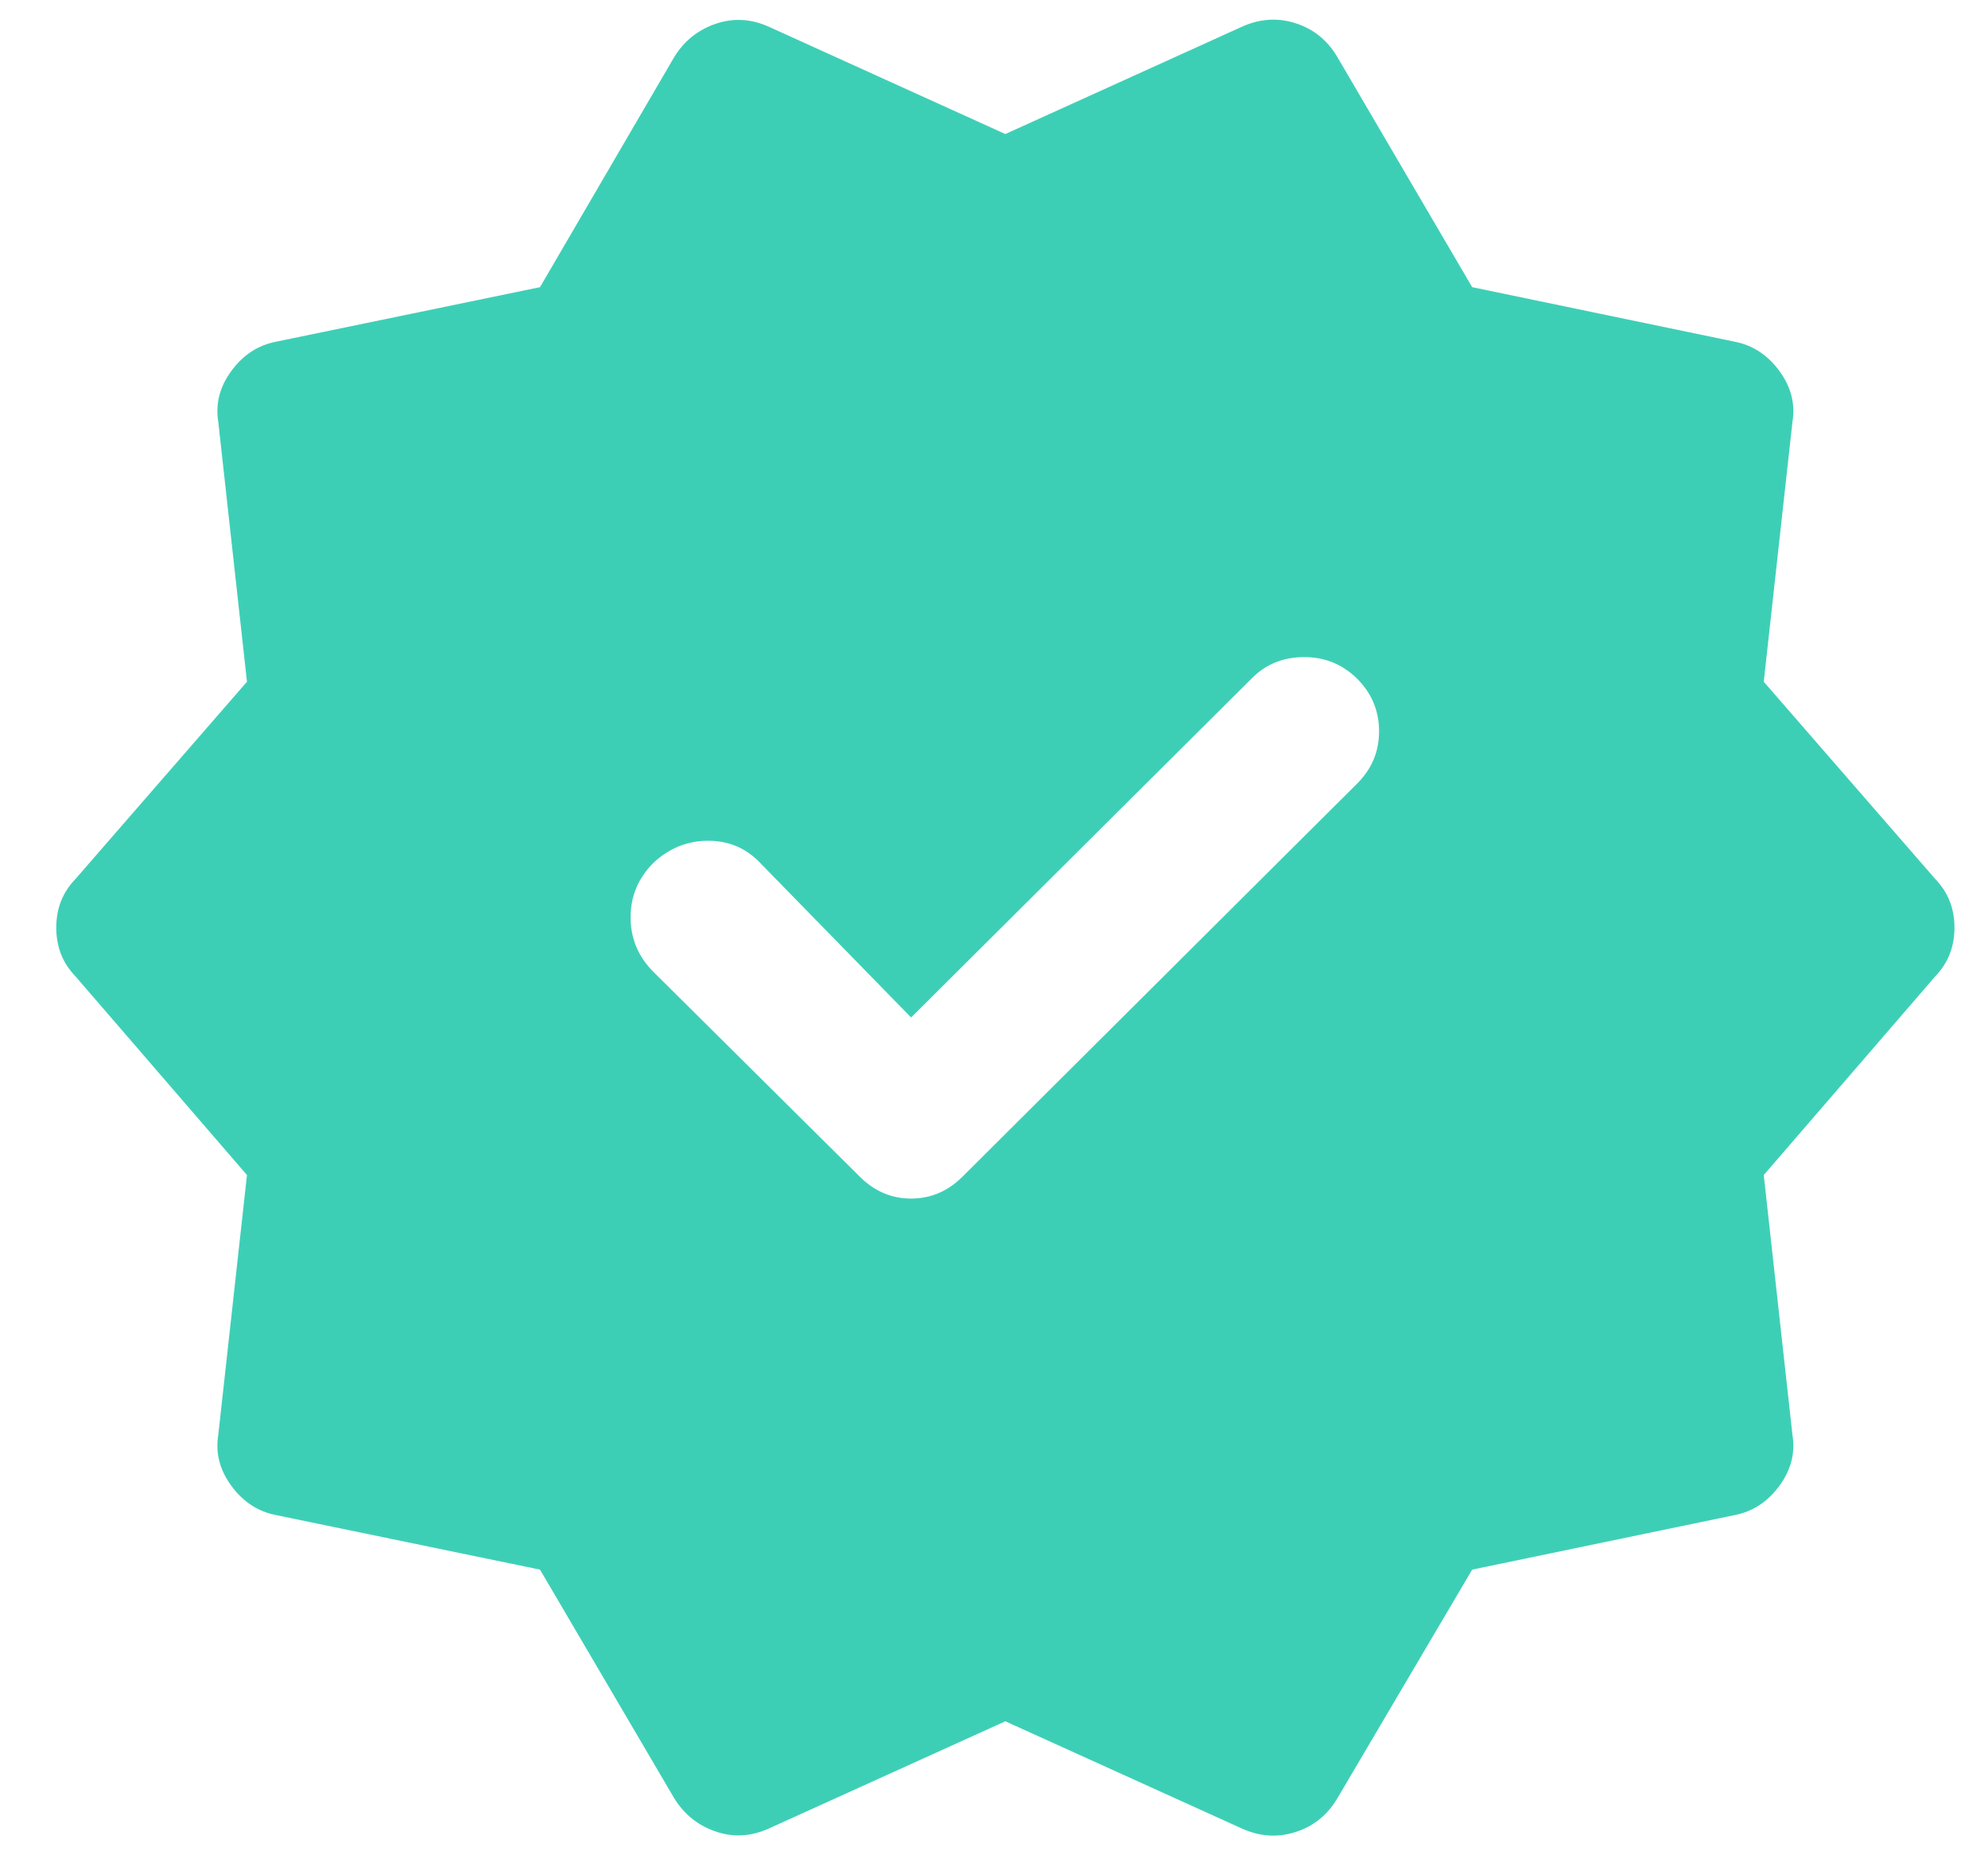 <svg width="30" height="28" viewBox="0 0 30 28" fill="none" xmlns="http://www.w3.org/2000/svg">
<path d="M13.749 15.356L11.482 13.034C11.268 12.804 11.003 12.689 10.688 12.689C10.373 12.689 10.097 12.8 9.86 13.023C9.631 13.252 9.516 13.526 9.516 13.845C9.516 14.163 9.631 14.437 9.86 14.667L12.972 17.756C13.194 17.978 13.453 18.089 13.749 18.089C14.046 18.089 14.305 17.978 14.527 17.756L20.483 11.823C20.705 11.6 20.814 11.334 20.811 11.023C20.807 10.711 20.69 10.445 20.46 10.223C20.238 10.015 19.973 9.913 19.666 9.917C19.358 9.921 19.101 10.026 18.894 10.234L13.749 15.356ZM10.171 27.134L8.149 23.689L4.171 22.867C3.897 22.815 3.672 22.669 3.494 22.428C3.316 22.187 3.249 21.93 3.294 21.656L3.727 17.734L1.138 14.734C0.945 14.534 0.849 14.289 0.849 14C0.849 13.711 0.945 13.467 1.138 13.267L3.727 10.289L3.294 6.367C3.249 6.093 3.316 5.835 3.494 5.595C3.672 5.354 3.897 5.208 4.171 5.156L8.149 4.334L10.171 0.867C10.32 0.622 10.527 0.454 10.794 0.361C11.06 0.269 11.327 0.282 11.594 0.4L15.171 2.023L18.749 0.4C19.016 0.282 19.282 0.265 19.549 0.35C19.816 0.435 20.023 0.6 20.172 0.845L22.216 4.334L26.172 5.156C26.445 5.208 26.671 5.354 26.849 5.595C27.027 5.835 27.094 6.093 27.049 6.367L26.616 10.289L29.205 13.267C29.398 13.467 29.494 13.711 29.494 14C29.494 14.289 29.398 14.534 29.205 14.734L26.616 17.734L27.049 21.656C27.094 21.93 27.027 22.187 26.849 22.428C26.671 22.669 26.445 22.815 26.172 22.867L22.216 23.689L20.172 27.156C20.023 27.4 19.816 27.565 19.549 27.65C19.282 27.735 19.016 27.719 18.749 27.6L15.171 25.978L11.594 27.6C11.327 27.719 11.06 27.732 10.794 27.639C10.527 27.547 10.32 27.378 10.171 27.134Z" fill="#3DCFB6"/>
</svg>
